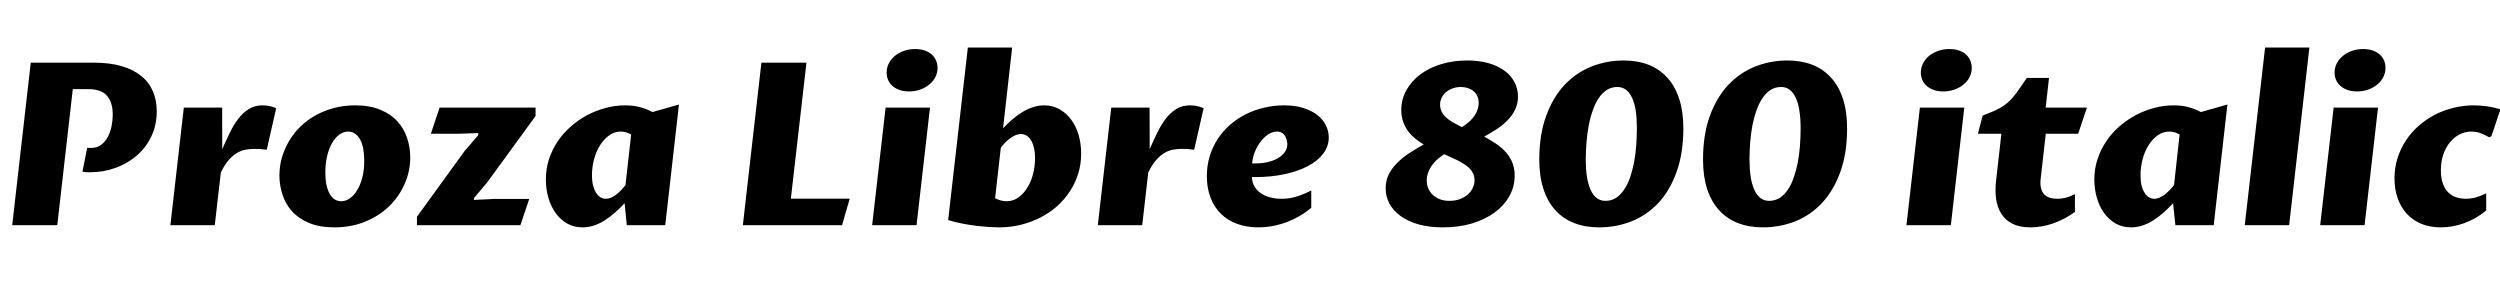 <svg xmlns="http://www.w3.org/2000/svg" xmlns:xlink="http://www.w3.org/1999/xlink" width="264.117" height="32.578"><path fill="black" d="M7.69 9.42L6.05 23.79L1.29 23.79L3.25 6.62L9.90 6.62Q11.58 6.62 12.83 6.98Q14.09 7.35 14.91 8.02Q15.74 8.68 16.15 9.64Q16.56 10.59 16.56 11.77L16.56 11.77Q16.56 13.20 16.00 14.38Q15.45 15.56 14.48 16.41Q13.51 17.26 12.22 17.73Q10.93 18.20 9.48 18.20L9.48 18.20Q9.28 18.20 9.10 18.19Q8.92 18.18 8.71 18.14L8.71 18.14L9.21 15.61Q9.26 15.62 9.39 15.63Q9.53 15.63 9.62 15.63L9.62 15.63Q10.25 15.63 10.69 15.30Q11.13 14.96 11.40 14.45Q11.67 13.93 11.79 13.31Q11.91 12.69 11.91 12.12L11.91 12.12Q11.91 11.39 11.73 10.88Q11.55 10.36 11.23 10.04Q10.90 9.71 10.43 9.57Q9.96 9.42 9.38 9.42L9.38 9.42L7.69 9.42ZM18 23.79L19.42 11.37L23.47 11.37L23.48 15.76Q23.86 14.89 24.26 14.06Q24.66 13.23 25.15 12.58Q25.64 11.93 26.27 11.53Q26.89 11.13 27.73 11.13L27.73 11.13Q28.50 11.13 29.18 11.43L29.18 11.43L28.18 15.82Q27.76 15.76 27.47 15.74Q27.18 15.73 26.87 15.73L26.87 15.73Q26.43 15.73 25.96 15.81Q25.50 15.89 25.05 16.15Q24.60 16.42 24.16 16.91Q23.73 17.40 23.33 18.22L23.33 18.22L22.69 23.79L18 23.79ZM35.32 24.02L35.32 24.02Q33.74 24.02 32.64 23.55Q31.54 23.09 30.84 22.31Q30.15 21.54 29.84 20.55Q29.52 19.57 29.52 18.55L29.52 18.55Q29.52 17.58 29.78 16.65Q30.05 15.73 30.54 14.90Q31.03 14.07 31.73 13.38Q32.44 12.69 33.33 12.19Q34.22 11.70 35.27 11.41Q36.33 11.13 37.52 11.13L37.52 11.13Q39.08 11.13 40.19 11.60Q41.30 12.06 41.99 12.83Q42.69 13.59 43.01 14.58Q43.34 15.57 43.34 16.62L43.34 16.62Q43.34 18.11 42.74 19.45Q42.15 20.79 41.09 21.81Q40.03 22.83 38.55 23.43Q37.08 24.02 35.32 24.02ZM36.06 21.26L36.06 21.26Q36.54 21.26 36.98 20.94Q37.42 20.63 37.75 20.06Q38.09 19.50 38.29 18.71Q38.48 17.92 38.48 16.97L38.48 16.97Q38.48 16.29 38.38 15.73Q38.27 15.16 38.06 14.76Q37.84 14.36 37.52 14.13Q37.21 13.90 36.79 13.90L36.79 13.90Q36.27 13.90 35.83 14.23Q35.39 14.57 35.06 15.15Q34.73 15.74 34.55 16.53Q34.37 17.32 34.37 18.22L34.37 18.22Q34.37 19.65 34.82 20.46Q35.27 21.26 36.06 21.26ZM44.05 23.79L44.05 22.90L49.08 15.96L50.51 14.30L50.54 14.06L48.40 14.13L45.52 14.13L46.44 11.37L56.58 11.37L56.58 12.26L51.47 19.27L50.09 20.91L50.06 21.12L52.16 21.02L55.91 21.02L54.98 23.79L44.05 23.79ZM66.08 19.55L66.68 14.21Q66.46 14.09 66.18 13.99Q65.91 13.90 65.58 13.90L65.58 13.90Q64.92 13.90 64.37 14.29Q63.82 14.68 63.41 15.32Q63 15.96 62.77 16.79Q62.54 17.63 62.54 18.50L62.54 18.50Q62.54 19.14 62.66 19.61Q62.78 20.07 62.98 20.38Q63.19 20.70 63.45 20.85Q63.71 21 64.01 21L64.01 21Q64.29 21 64.58 20.87Q64.86 20.74 65.13 20.54Q65.39 20.33 65.64 20.07Q65.88 19.82 66.08 19.55L66.08 19.55ZM71.73 11.04L70.28 23.79L66.22 23.79L65.99 21.47Q65.50 22.00 64.97 22.46Q64.45 22.92 63.90 23.27Q63.35 23.63 62.76 23.82Q62.17 24.02 61.54 24.02L61.54 24.02Q60.64 24.02 59.93 23.62Q59.21 23.21 58.71 22.52Q58.21 21.83 57.94 20.91Q57.67 19.99 57.67 18.95L57.67 18.95Q57.67 17.82 58.00 16.81Q58.34 15.80 58.92 14.93Q59.51 14.06 60.31 13.36Q61.11 12.66 62.04 12.16Q62.98 11.67 64.00 11.40Q65.02 11.13 66.05 11.13L66.05 11.13Q66.95 11.13 67.65 11.33Q68.34 11.52 68.93 11.84L68.93 11.84L71.73 11.04ZM88.96 23.79L78.48 23.79L80.44 6.62L85.20 6.62L83.55 20.99L89.77 20.99L88.96 23.79ZM92.14 23.79L93.56 11.37L98.25 11.37L96.83 23.79L92.14 23.79ZM96.02 9.66L96.02 9.66Q95.46 9.66 95.03 9.50Q94.59 9.35 94.29 9.08Q93.98 8.81 93.83 8.45Q93.67 8.09 93.67 7.66L93.67 7.66Q93.67 7.16 93.90 6.70Q94.13 6.25 94.53 5.91Q94.93 5.58 95.48 5.38Q96.04 5.18 96.68 5.18L96.68 5.18Q97.24 5.18 97.68 5.33Q98.12 5.48 98.43 5.75Q98.73 6.02 98.89 6.39Q99.05 6.75 99.05 7.17L99.05 7.17Q99.05 7.69 98.82 8.14Q98.59 8.59 98.19 8.92Q97.78 9.26 97.22 9.46Q96.67 9.66 96.02 9.66ZM105.73 15.61L105.13 20.94Q105.40 21.08 105.70 21.17Q106.01 21.26 106.34 21.26L106.34 21.26Q107.03 21.26 107.58 20.87Q108.14 20.47 108.53 19.83Q108.93 19.20 109.14 18.38Q109.35 17.55 109.35 16.71L109.35 16.71Q109.35 16.04 109.22 15.56Q109.10 15.08 108.89 14.77Q108.68 14.45 108.41 14.30Q108.14 14.16 107.85 14.16L107.85 14.16Q107.57 14.16 107.27 14.29Q106.98 14.41 106.71 14.62Q106.43 14.82 106.18 15.08Q105.93 15.34 105.73 15.61L105.73 15.61ZM106.93 5.02L105.97 13.56Q106.39 13.10 106.89 12.67Q107.38 12.23 107.93 11.89Q108.48 11.54 109.08 11.34Q109.69 11.13 110.33 11.13L110.33 11.13Q111.21 11.13 111.93 11.54Q112.65 11.94 113.16 12.63Q113.67 13.32 113.95 14.25Q114.22 15.18 114.22 16.22L114.22 16.22Q114.22 17.33 113.91 18.35Q113.59 19.36 113.02 20.23Q112.45 21.09 111.66 21.80Q110.86 22.50 109.90 22.99Q108.94 23.48 107.84 23.75Q106.75 24.02 105.59 24.02L105.59 24.02Q105.20 24.02 104.58 23.99Q103.97 23.95 103.24 23.87Q102.50 23.78 101.71 23.63Q100.92 23.48 100.17 23.25L100.17 23.25L102.25 5.02L106.93 5.02ZM115.98 23.79L117.40 11.37L121.45 11.37L121.46 15.76Q121.84 14.89 122.24 14.06Q122.64 13.23 123.13 12.58Q123.62 11.93 124.25 11.53Q124.88 11.13 125.71 11.13L125.71 11.13Q126.48 11.13 127.16 11.43L127.16 11.43L126.16 15.82Q125.74 15.76 125.45 15.74Q125.16 15.73 124.85 15.73L124.85 15.73Q124.41 15.73 123.94 15.81Q123.48 15.89 123.03 16.15Q122.58 16.42 122.14 16.91Q121.71 17.40 121.31 18.22L121.31 18.22L120.67 23.79L115.98 23.79ZM132.91 24.02L132.91 24.02Q131.70 24.02 130.70 23.65Q129.70 23.29 128.99 22.59Q128.27 21.89 127.89 20.88Q127.50 19.88 127.50 18.61L127.50 18.61Q127.50 17.47 127.81 16.48Q128.12 15.48 128.67 14.65Q129.22 13.82 129.98 13.16Q130.75 12.50 131.65 12.05Q132.56 11.60 133.58 11.37Q134.59 11.13 135.64 11.13L135.64 11.13Q136.84 11.13 137.73 11.42Q138.62 11.71 139.21 12.18Q139.80 12.66 140.09 13.27Q140.38 13.88 140.38 14.52L140.38 14.52Q140.38 15.45 139.80 16.22Q139.23 16.99 138.19 17.54Q137.16 18.09 135.72 18.40Q134.29 18.71 132.56 18.71L132.56 18.71L132.27 18.71Q132.27 19.18 132.48 19.60Q132.69 20.02 133.09 20.33Q133.49 20.64 134.07 20.82Q134.65 21 135.39 21L135.39 21Q136.21 21 136.96 20.77Q137.72 20.54 138.53 20.12L138.53 20.12L138.53 21.94Q137.99 22.42 137.33 22.80Q136.68 23.18 135.96 23.46Q135.23 23.73 134.46 23.88Q133.69 24.02 132.91 24.02ZM134.91 13.90L134.91 13.90Q134.45 13.90 134.01 14.18Q133.57 14.46 133.21 14.92Q132.84 15.39 132.59 16.00Q132.34 16.61 132.28 17.26L132.28 17.26L132.77 17.26Q133.34 17.26 133.91 17.13Q134.48 17.00 134.95 16.75Q135.41 16.49 135.70 16.11Q136.00 15.73 136.00 15.22L136.00 15.22Q136.00 15.04 135.94 14.81Q135.89 14.58 135.77 14.37Q135.64 14.17 135.43 14.03Q135.22 13.90 134.91 13.90ZM150.41 15.26L150.41 15.26Q149.93 14.98 149.50 14.63Q149.06 14.27 148.74 13.83Q148.42 13.38 148.23 12.84Q148.04 12.29 148.04 11.61L148.04 11.61Q148.04 10.49 148.58 9.53Q149.11 8.57 150.04 7.87Q150.97 7.17 152.24 6.78Q153.52 6.39 154.99 6.39L154.99 6.39Q156.28 6.39 157.28 6.68Q158.29 6.97 158.97 7.49Q159.66 8.00 160.01 8.70Q160.37 9.40 160.37 10.20L160.37 10.20Q160.37 10.93 160.08 11.55Q159.80 12.16 159.30 12.67Q158.81 13.18 158.16 13.62Q157.51 14.05 156.80 14.43L156.80 14.43Q157.46 14.79 158.06 15.19Q158.65 15.59 159.08 16.07Q159.52 16.56 159.77 17.17Q160.02 17.78 160.02 18.56L160.02 18.56Q160.02 19.72 159.46 20.72Q158.89 21.73 157.89 22.46Q156.89 23.19 155.50 23.61Q154.11 24.02 152.45 24.02L152.45 24.02Q150.97 24.02 149.84 23.70Q148.71 23.37 147.94 22.80Q147.18 22.24 146.78 21.49Q146.39 20.74 146.39 19.89L146.39 19.89Q146.39 19.08 146.72 18.42Q147.06 17.75 147.62 17.20Q148.17 16.64 148.90 16.17Q149.63 15.70 150.41 15.26ZM152.58 16.29L152.58 16.29Q151.69 16.84 151.21 17.57Q150.73 18.30 150.73 19.08L150.73 19.08Q150.73 19.54 150.90 19.92Q151.07 20.31 151.38 20.60Q151.70 20.89 152.14 21.06Q152.59 21.22 153.14 21.22L153.14 21.22Q153.69 21.22 154.17 21.06Q154.65 20.89 155.01 20.60Q155.37 20.31 155.57 19.90Q155.78 19.50 155.78 19.03L155.78 19.03Q155.78 18.55 155.55 18.18Q155.33 17.81 154.92 17.50Q154.50 17.19 153.91 16.90Q153.32 16.62 152.58 16.29ZM154.45 13.43L154.45 13.43Q155.39 12.83 155.81 12.18Q156.22 11.52 156.22 10.88L156.22 10.88Q156.22 10.46 156.07 10.15Q155.92 9.83 155.66 9.62Q155.40 9.41 155.06 9.30Q154.72 9.19 154.34 9.19L154.34 9.19Q153.91 9.19 153.52 9.32Q153.13 9.45 152.82 9.69Q152.51 9.94 152.33 10.28Q152.14 10.63 152.14 11.06L152.14 11.06Q152.14 11.47 152.31 11.80Q152.47 12.13 152.78 12.41Q153.08 12.69 153.51 12.94Q153.94 13.18 154.45 13.43ZM172.93 13.54L172.93 13.54Q172.93 12.56 172.82 11.76Q172.70 10.96 172.45 10.39Q172.20 9.82 171.80 9.50Q171.41 9.19 170.87 9.19L170.87 9.19Q170.25 9.19 169.76 9.50Q169.28 9.81 168.91 10.35Q168.54 10.90 168.28 11.64Q168.01 12.38 167.85 13.23Q167.68 14.09 167.61 15.02Q167.53 15.95 167.53 16.88L167.53 16.88Q167.53 17.85 167.65 18.65Q167.78 19.45 168.03 20.03Q168.28 20.60 168.67 20.91Q169.07 21.22 169.61 21.22L169.61 21.22Q170.23 21.22 170.72 20.91Q171.21 20.59 171.58 20.04Q171.95 19.50 172.21 18.76Q172.46 18.02 172.63 17.17Q172.79 16.31 172.86 15.39Q172.93 14.46 172.93 13.54ZM177.84 13.55L177.84 13.55Q177.84 16.18 177.13 18.15Q176.43 20.12 175.21 21.43Q173.99 22.73 172.37 23.38Q170.75 24.02 168.94 24.02L168.94 24.02Q167.48 24.02 166.32 23.57Q165.15 23.12 164.33 22.22Q163.51 21.33 163.07 19.99Q162.62 18.64 162.62 16.88L162.62 16.88Q162.62 14.24 163.34 12.27Q164.05 10.30 165.27 8.99Q166.49 7.69 168.11 7.04Q169.72 6.39 171.54 6.39L171.54 6.39Q172.99 6.39 174.16 6.84Q175.32 7.30 176.14 8.20Q176.96 9.09 177.40 10.44Q177.84 11.78 177.84 13.55ZM190.23 13.54L190.23 13.54Q190.23 12.56 190.11 11.76Q190.00 10.96 189.74 10.39Q189.49 9.82 189.10 9.50Q188.71 9.19 188.17 9.19L188.17 9.19Q187.55 9.19 187.06 9.50Q186.57 9.81 186.21 10.35Q185.84 10.90 185.57 11.64Q185.31 12.38 185.14 13.23Q184.98 14.09 184.90 15.02Q184.83 15.95 184.83 16.88L184.83 16.88Q184.83 17.85 184.95 18.65Q185.07 19.45 185.33 20.03Q185.58 20.60 185.97 20.91Q186.36 21.22 186.90 21.22L186.90 21.22Q187.52 21.22 188.02 20.91Q188.51 20.59 188.88 20.04Q189.25 19.50 189.50 18.76Q189.76 18.02 189.93 17.17Q190.09 16.31 190.16 15.39Q190.23 14.46 190.23 13.54ZM195.14 13.55L195.14 13.55Q195.14 16.18 194.43 18.15Q193.72 20.12 192.50 21.43Q191.29 22.73 189.67 23.38Q188.05 24.02 186.23 24.02L186.23 24.02Q184.78 24.02 183.62 23.57Q182.45 23.12 181.63 22.22Q180.81 21.33 180.36 19.99Q179.92 18.64 179.92 16.88L179.92 16.88Q179.92 14.24 180.63 12.27Q181.35 10.30 182.57 8.99Q183.79 7.69 185.40 7.04Q187.02 6.39 188.84 6.39L188.84 6.39Q190.29 6.39 191.46 6.84Q192.62 7.30 193.44 8.20Q194.26 9.09 194.70 10.44Q195.14 11.78 195.14 13.55ZM201.41 23.79L202.83 11.37L207.52 11.37L206.10 23.79L201.41 23.79ZM205.29 9.66L205.29 9.66Q204.73 9.66 204.29 9.50Q203.86 9.35 203.55 9.08Q203.25 8.81 203.09 8.45Q202.93 8.09 202.93 7.66L202.93 7.66Q202.93 7.16 203.16 6.70Q203.39 6.25 203.79 5.91Q204.20 5.58 204.75 5.38Q205.30 5.18 205.95 5.18L205.95 5.18Q206.51 5.18 206.95 5.33Q207.39 5.48 207.69 5.75Q208.00 6.02 208.15 6.39Q208.31 6.75 208.31 7.17L208.31 7.17Q208.31 7.69 208.08 8.14Q207.86 8.59 207.45 8.92Q207.05 9.26 206.49 9.46Q205.93 9.66 205.29 9.66ZM210.88 19.07L211.44 14.13L208.96 14.13L209.46 12.21Q210.12 11.96 210.60 11.75Q211.09 11.54 211.46 11.31Q211.83 11.09 212.13 10.82Q212.44 10.55 212.74 10.18Q213.04 9.82 213.36 9.35Q213.69 8.87 214.13 8.23L214.13 8.23L216.47 8.23L216.12 11.37L220.48 11.37L219.55 14.13L216.13 14.13L215.59 18.89Q215.52 19.48 215.63 19.88Q215.73 20.29 215.96 20.53Q216.20 20.78 216.56 20.89Q216.91 21 217.36 21L217.36 21Q217.80 21 218.24 20.89Q218.67 20.78 219.21 20.51L219.21 20.51L219.21 22.39Q218.14 23.17 216.92 23.60Q215.70 24.02 214.50 24.02L214.50 24.02Q213.36 24.02 212.61 23.64Q211.85 23.25 211.43 22.58Q211.01 21.91 210.88 21.01Q210.76 20.11 210.88 19.07L210.88 19.07ZM229.68 19.55L230.27 14.21Q230.05 14.09 229.78 13.99Q229.50 13.90 229.17 13.90L229.17 13.90Q228.52 13.90 227.96 14.29Q227.41 14.68 227.00 15.32Q226.59 15.96 226.37 16.79Q226.14 17.63 226.14 18.50L226.14 18.50Q226.14 19.14 226.25 19.61Q226.37 20.07 226.58 20.38Q226.78 20.70 227.04 20.85Q227.31 21 227.60 21L227.60 21Q227.88 21 228.17 20.87Q228.46 20.74 228.72 20.54Q228.98 20.33 229.23 20.07Q229.48 19.82 229.68 19.55L229.68 19.55ZM235.32 11.04L233.87 23.79L229.82 23.79L229.58 21.47Q229.09 22.00 228.57 22.46Q228.05 22.92 227.50 23.27Q226.95 23.63 226.35 23.82Q225.76 24.02 225.13 24.02L225.13 24.02Q224.24 24.02 223.52 23.62Q222.81 23.21 222.30 22.52Q221.80 21.83 221.53 20.91Q221.26 19.99 221.26 18.95L221.26 18.95Q221.26 17.82 221.60 16.81Q221.93 15.80 222.52 14.93Q223.10 14.06 223.90 13.36Q224.71 12.66 225.64 12.16Q226.57 11.67 227.59 11.40Q228.61 11.13 229.64 11.13L229.64 11.13Q230.54 11.13 231.24 11.33Q231.94 11.52 232.52 11.84L232.52 11.84L235.32 11.04ZM237.15 23.79L239.30 5.02L243.98 5.02L241.84 23.79L237.15 23.79ZM245.12 23.79L246.54 11.37L251.23 11.37L249.81 23.79L245.12 23.79ZM249 9.66L249 9.66Q248.44 9.66 248.00 9.50Q247.57 9.35 247.27 9.08Q246.96 8.81 246.80 8.45Q246.64 8.09 246.64 7.66L246.64 7.66Q246.64 7.16 246.87 6.70Q247.10 6.25 247.51 5.91Q247.91 5.58 248.46 5.38Q249.01 5.18 249.66 5.18L249.66 5.18Q250.22 5.18 250.66 5.33Q251.10 5.48 251.40 5.75Q251.71 6.02 251.87 6.39Q252.02 6.75 252.02 7.17L252.02 7.17Q252.02 7.69 251.79 8.14Q251.57 8.59 251.16 8.92Q250.76 9.26 250.20 9.46Q249.64 9.66 249 9.66ZM262.66 20.43L262.66 22.24Q261.53 23.16 260.30 23.59Q259.08 24.02 257.88 24.02L257.88 24.02Q256.70 24.02 255.79 23.64Q254.87 23.25 254.25 22.56Q253.63 21.87 253.30 20.92Q252.97 19.97 252.97 18.84L252.97 18.84Q252.97 17.72 253.29 16.71Q253.61 15.70 254.17 14.85Q254.73 13.99 255.51 13.31Q256.29 12.62 257.22 12.13Q258.15 11.65 259.21 11.39Q260.26 11.13 261.36 11.13L261.36 11.13Q261.86 11.13 262.56 11.21Q263.27 11.29 264.16 11.55L264.16 11.55L263.21 14.39L262.99 14.51Q262.65 14.32 262.17 14.11Q261.68 13.90 261.08 13.90L261.08 13.90Q260.45 13.90 259.87 14.19Q259.29 14.48 258.84 15.02Q258.40 15.55 258.13 16.31Q257.87 17.07 257.87 18L257.87 18Q257.87 18.82 258.08 19.39Q258.29 19.97 258.65 20.33Q259.01 20.68 259.49 20.84Q259.97 21 260.52 21L260.52 21Q260.98 21 261.48 20.88Q261.98 20.75 262.66 20.43L262.66 20.43Z"/></svg>